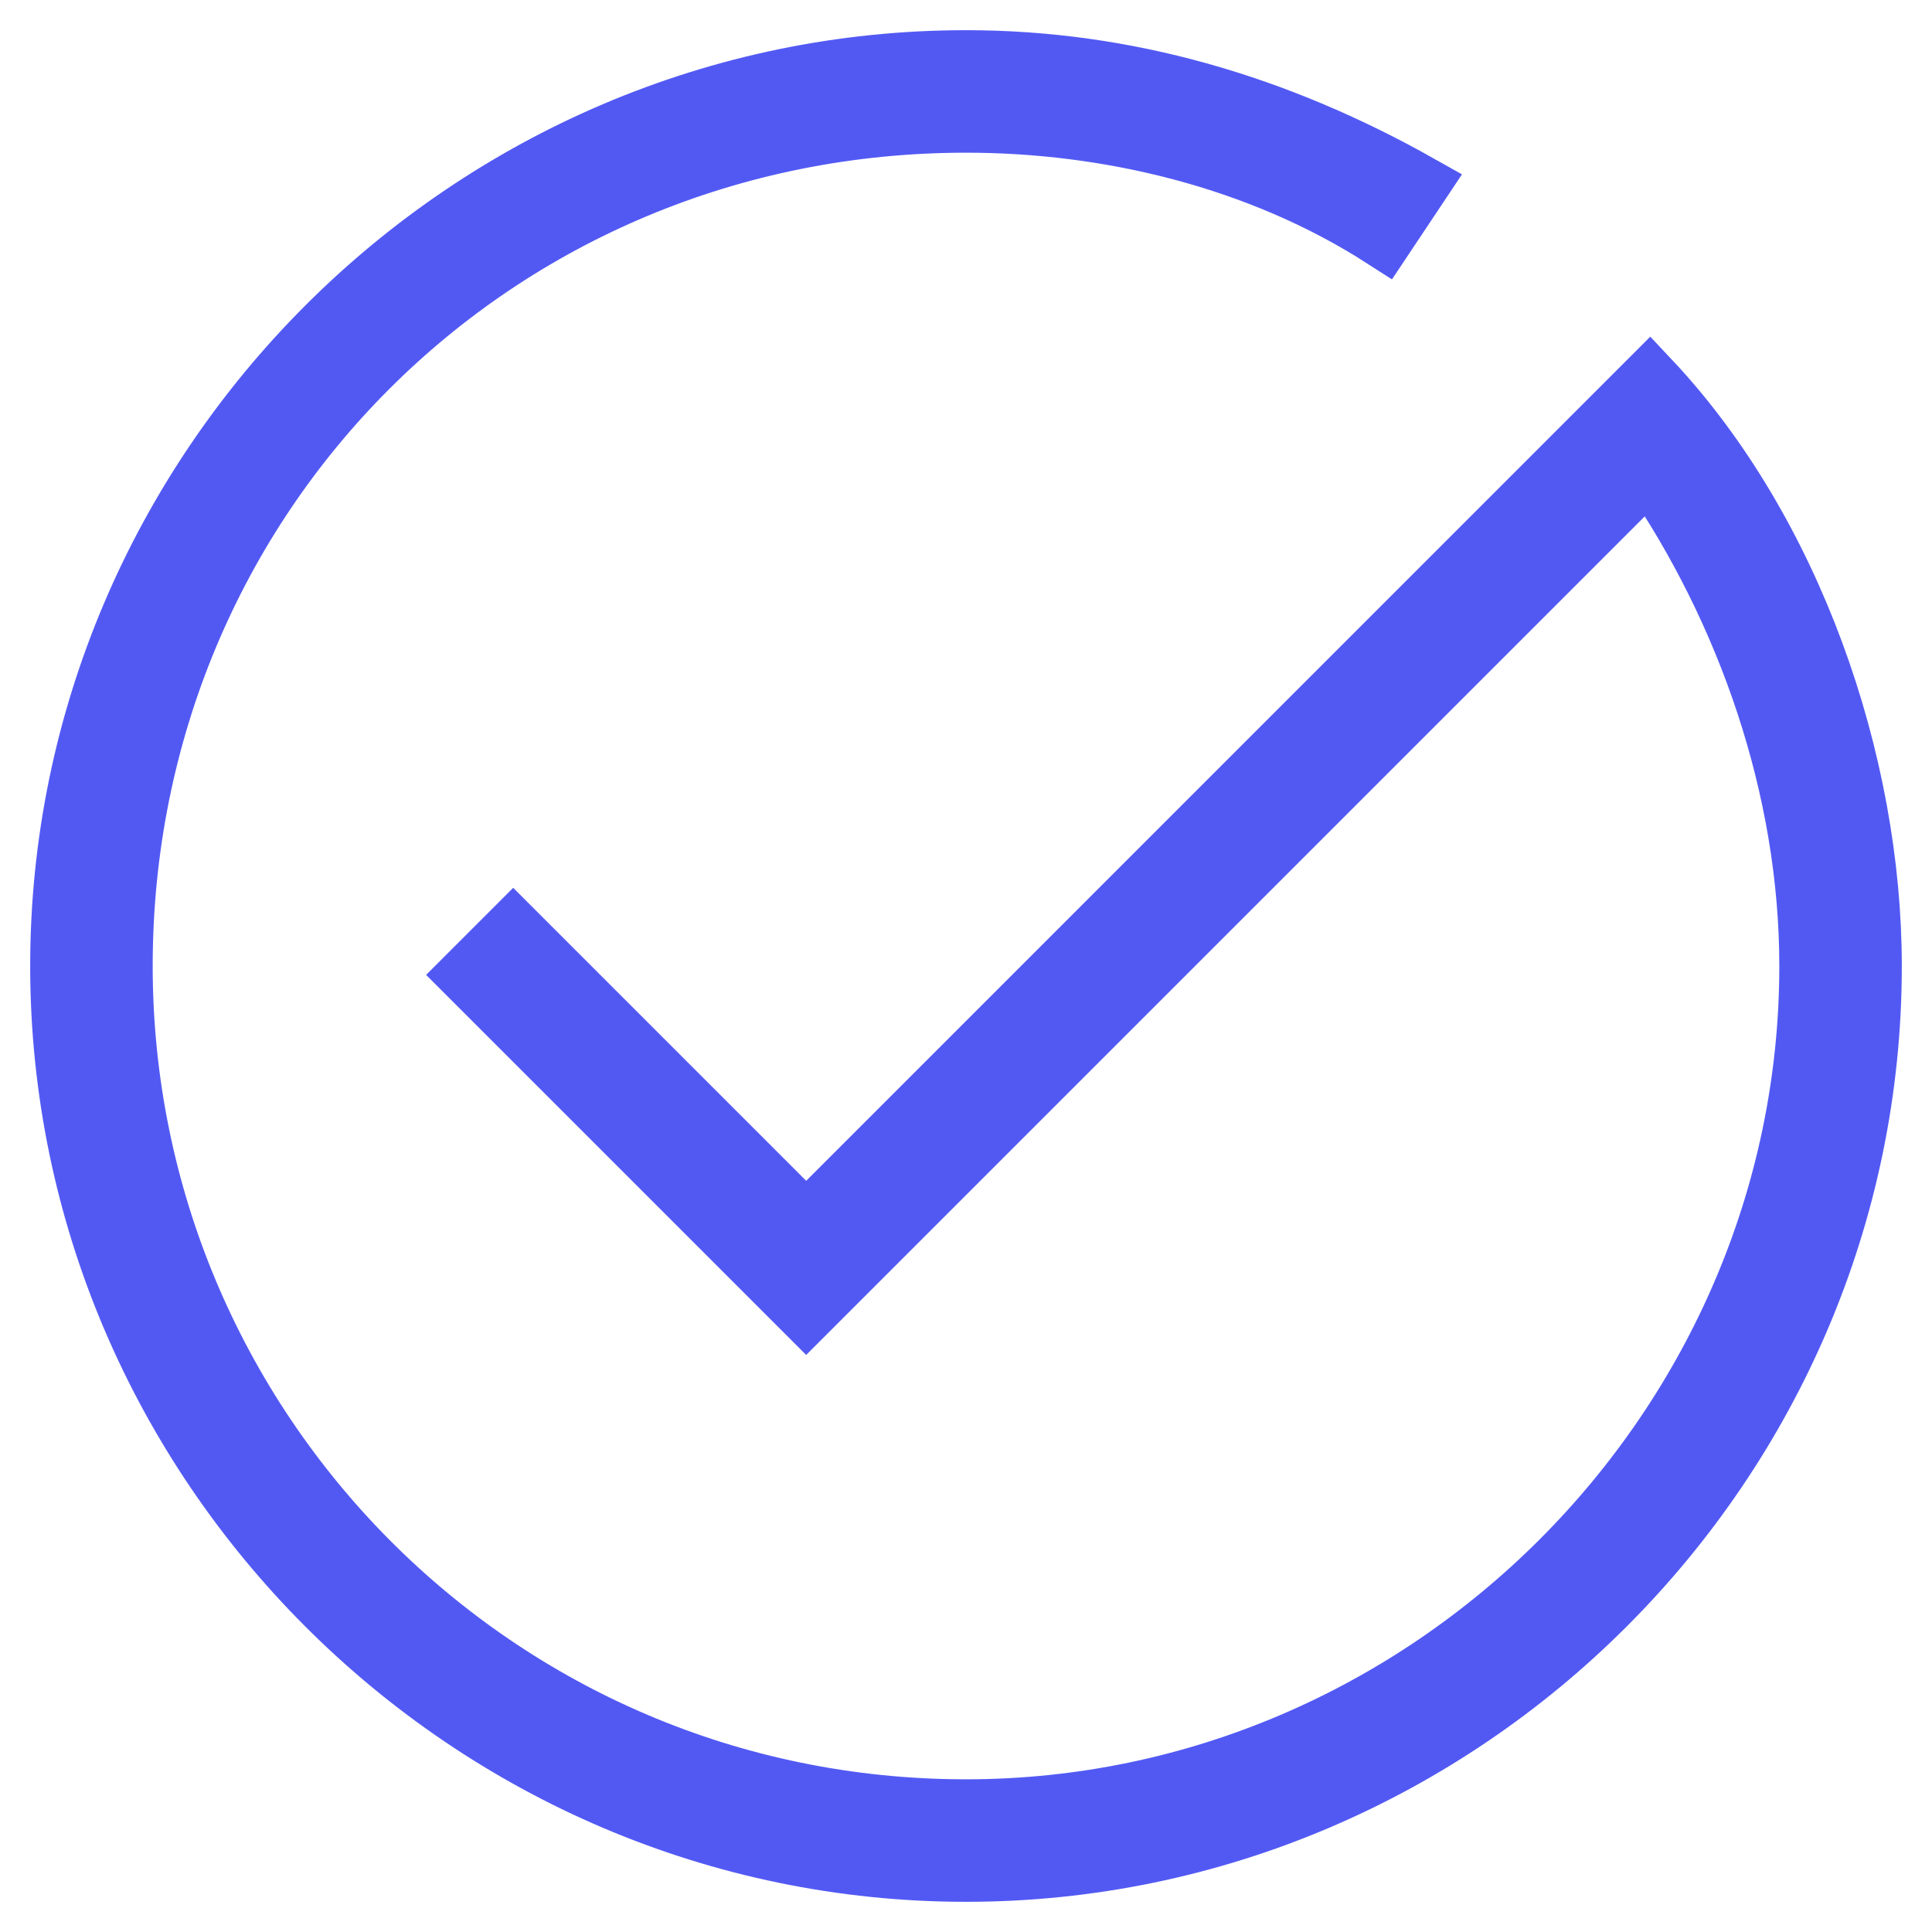 <svg width="32" height="32" viewBox="0 0 32 32" fill="none" xmlns="http://www.w3.org/2000/svg">
<path d="M8.5 15.412L13.353 20.265L27.323 6.294C29.677 8.794 31 12.618 31 16C31 24.235 24.235 31 16 31C7.765 31 1 24.235 1 16C1 7.765 7.765 1 16 1C18.647 1 21.147 1.735 23.5 3.059L22.912 3.941C20.853 2.618 18.353 2.029 16 2.029C8.206 2.029 2.029 8.206 2.029 16C2.029 23.647 8.206 29.971 16 29.971C23.647 29.971 29.971 23.647 29.971 16C29.971 13.059 28.941 10.118 27.323 7.765L13.353 21.735L7.765 16.147L8.5 15.412Z" fill="#5259F3" stroke="#5259F3"/>
</svg>
